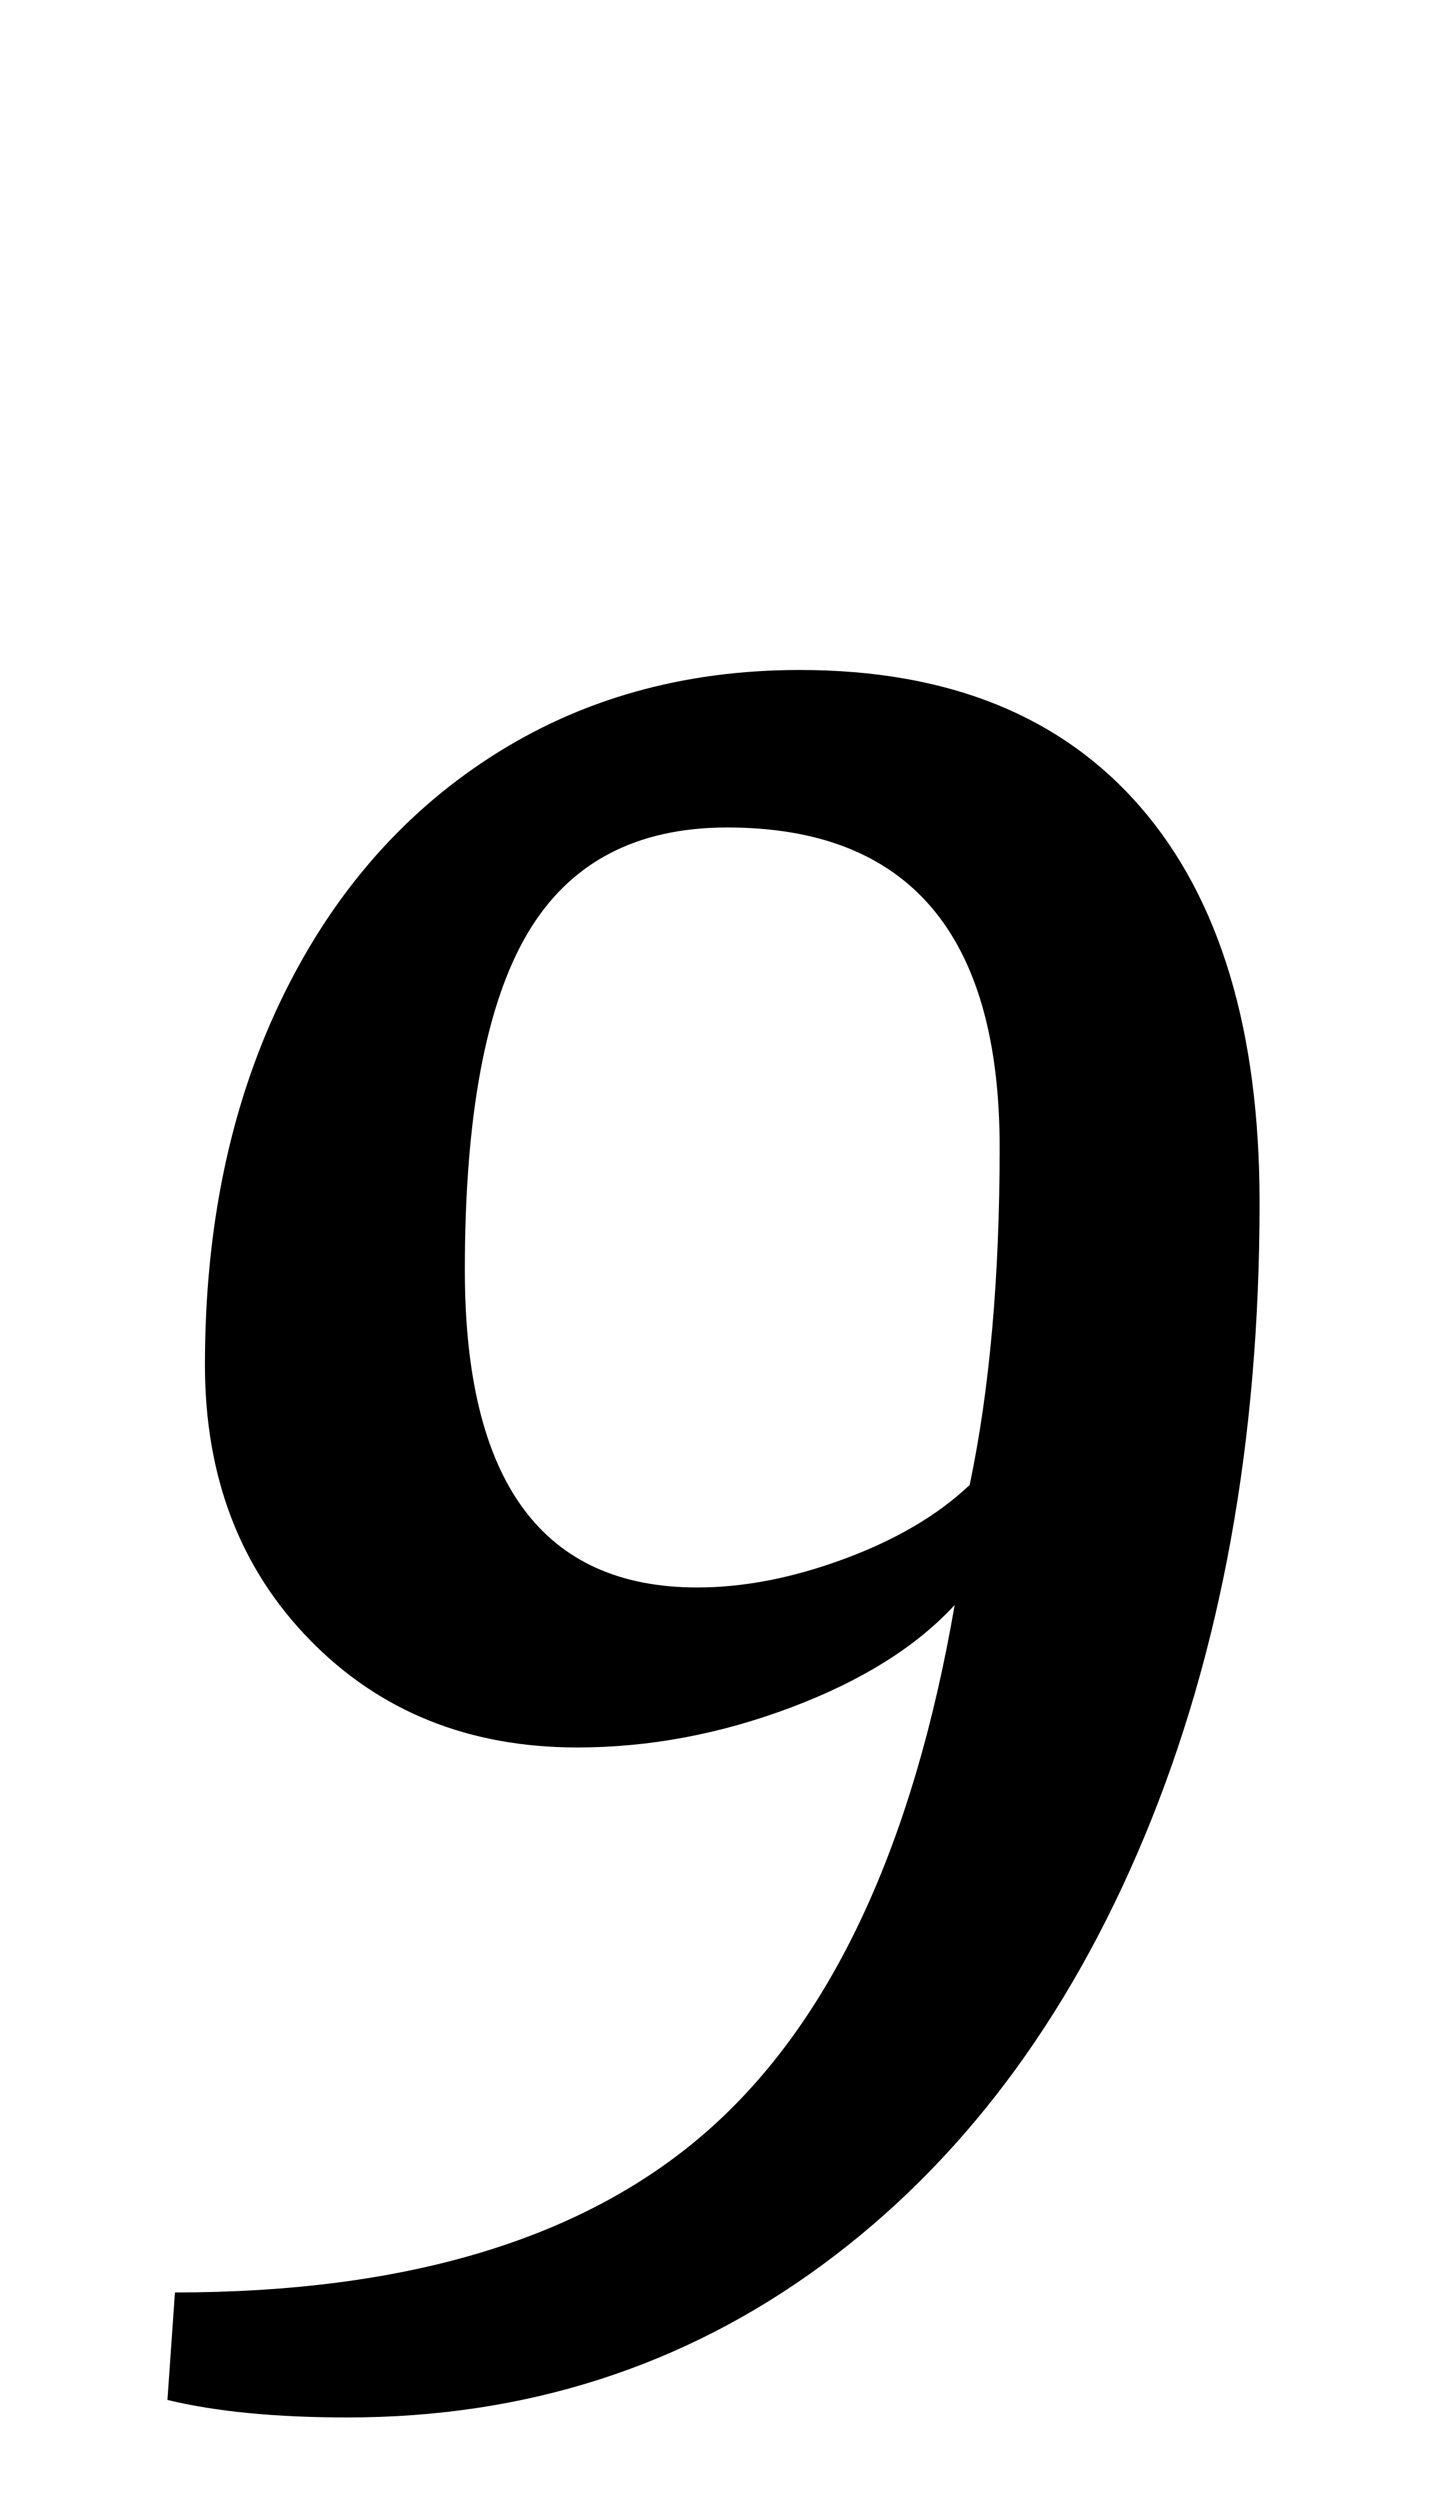 <?xml version="1.0" standalone="no"?>
<!DOCTYPE svg PUBLIC "-//W3C//DTD SVG 1.1//EN" "http://www.w3.org/Graphics/SVG/1.1/DTD/svg11.dtd" >
<svg xmlns="http://www.w3.org/2000/svg" xmlns:xlink="http://www.w3.org/1999/xlink" version="1.1" viewBox="-10 0 581 1000">
  <g transform="matrix(1 0 0 -1 0 800)">
   <path fill="currentColor"
d="M57 0zM57 -160l3 43q140 0 213.5 65t98.5 210q-23 -25 -65.5 -41t-85.5 -16q-65 0 -107 43t-42 110q0 82 30 145t84 98t124 35q89 0 136.5 -55t47.5 -158q0 -143 -46 -253.5t-129 -171.5t-190 -61q-43 0 -72 7zM328 176.5q31 11.5 50 29.5q12 57 12 135q0 128 -109 128
q-55 0 -80 -42.5t-25 -134.5q0 -127 93 -127q28 0 59 11.5z" />
  </g>

</svg>
